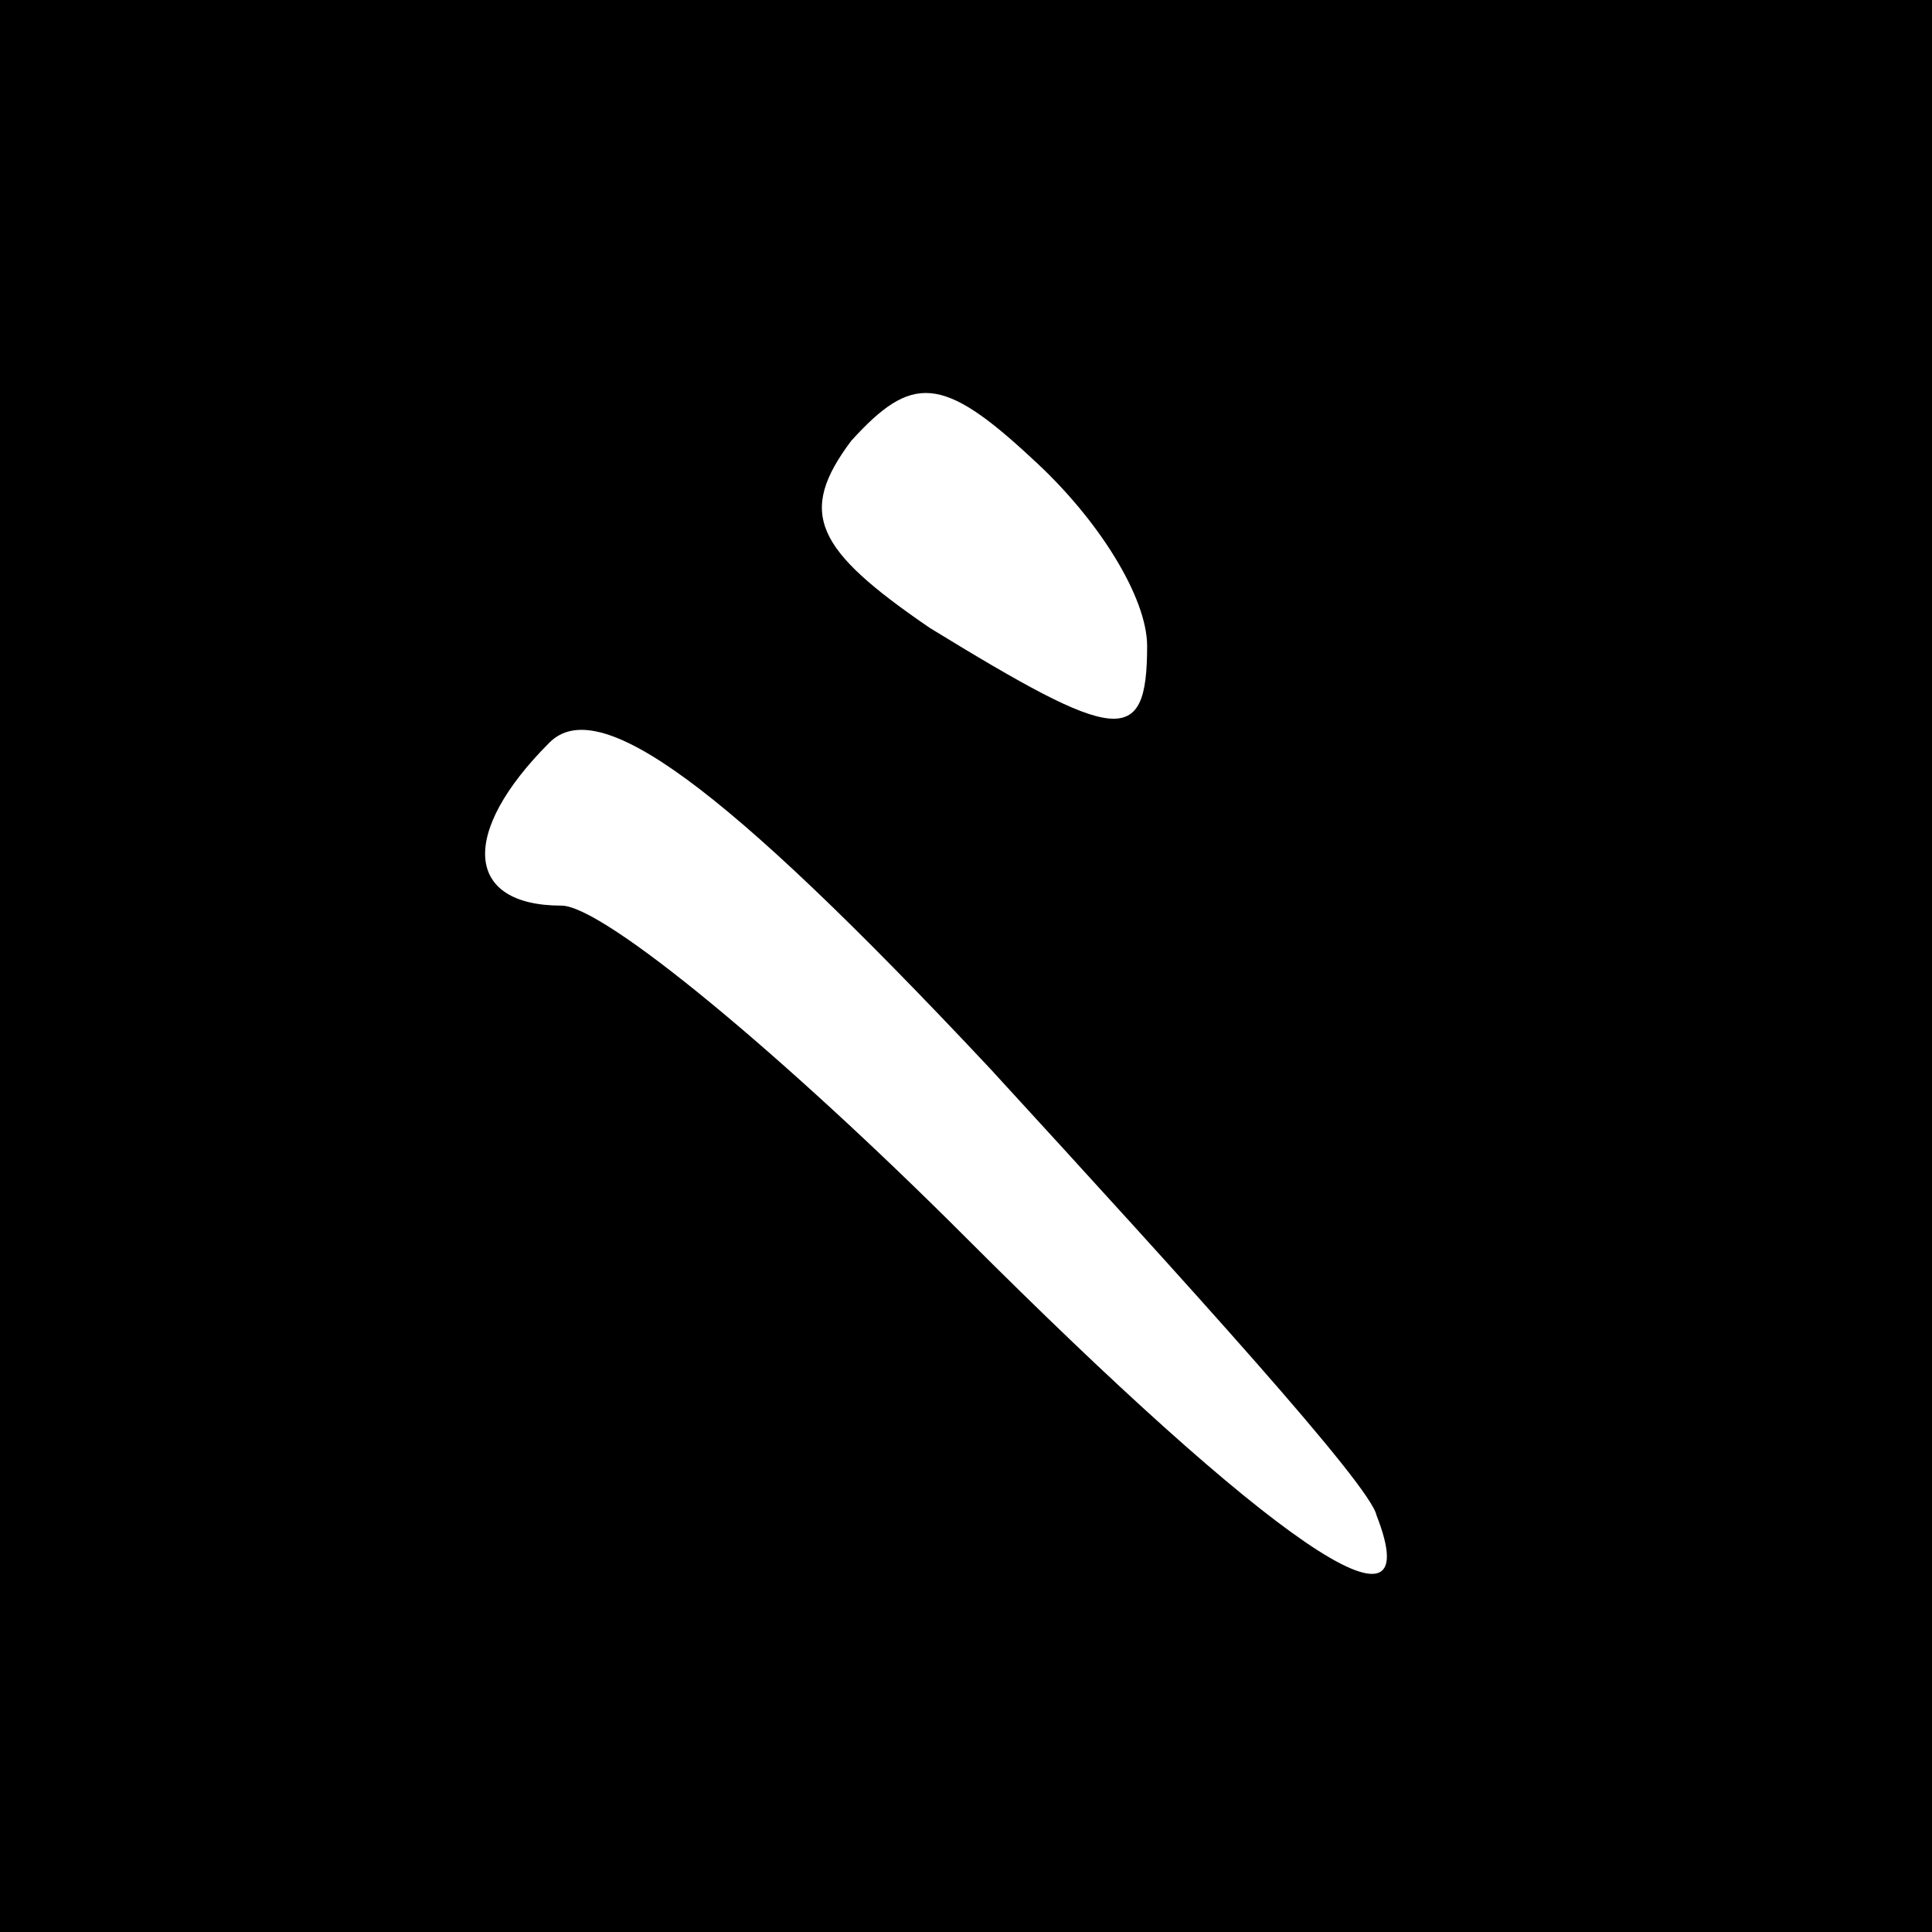 <?xml version="1.0" standalone="no"?>
<!DOCTYPE svg PUBLIC "-//W3C//DTD SVG 20010904//EN"
 "http://www.w3.org/TR/2001/REC-SVG-20010904/DTD/svg10.dtd">
<svg version="1.0" xmlns="http://www.w3.org/2000/svg"
 width="32pt" height="32pt" viewBox="0 0 32 32"
 preserveAspectRatio="xMidYMid meet">
<rect x="0" y="0" width="32" height="32" fill="#808080" stroke="none"/>
<g transform="translate(0,32) scale(0.1,-0.1)"
fill="#000000" stroke="none">
<path fill="#000000" stroke="none" d="M0 160 l0 -160 160 0 160 0 0 160 0
160 -160 0 -160 0 0 -160z"/>
<path fill="#ffffff" stroke="none" d="M190 213 c0 -17 -5 -16 -36 3 -19 13
-22 19 -13 31 10 11 15 11 30 -3 11 -10 19 -23 19 -31z"/>
<path fill="#ffffff" stroke="none" d="M228 69 c9 -23 -18 -4 -68 46 -30 30
-60 55 -67 55 -16 0 -17 12 -2 27 8 8 28 -6 73 -54 33 -36 63 -69 64 -74z"/>
</g>
</svg>
